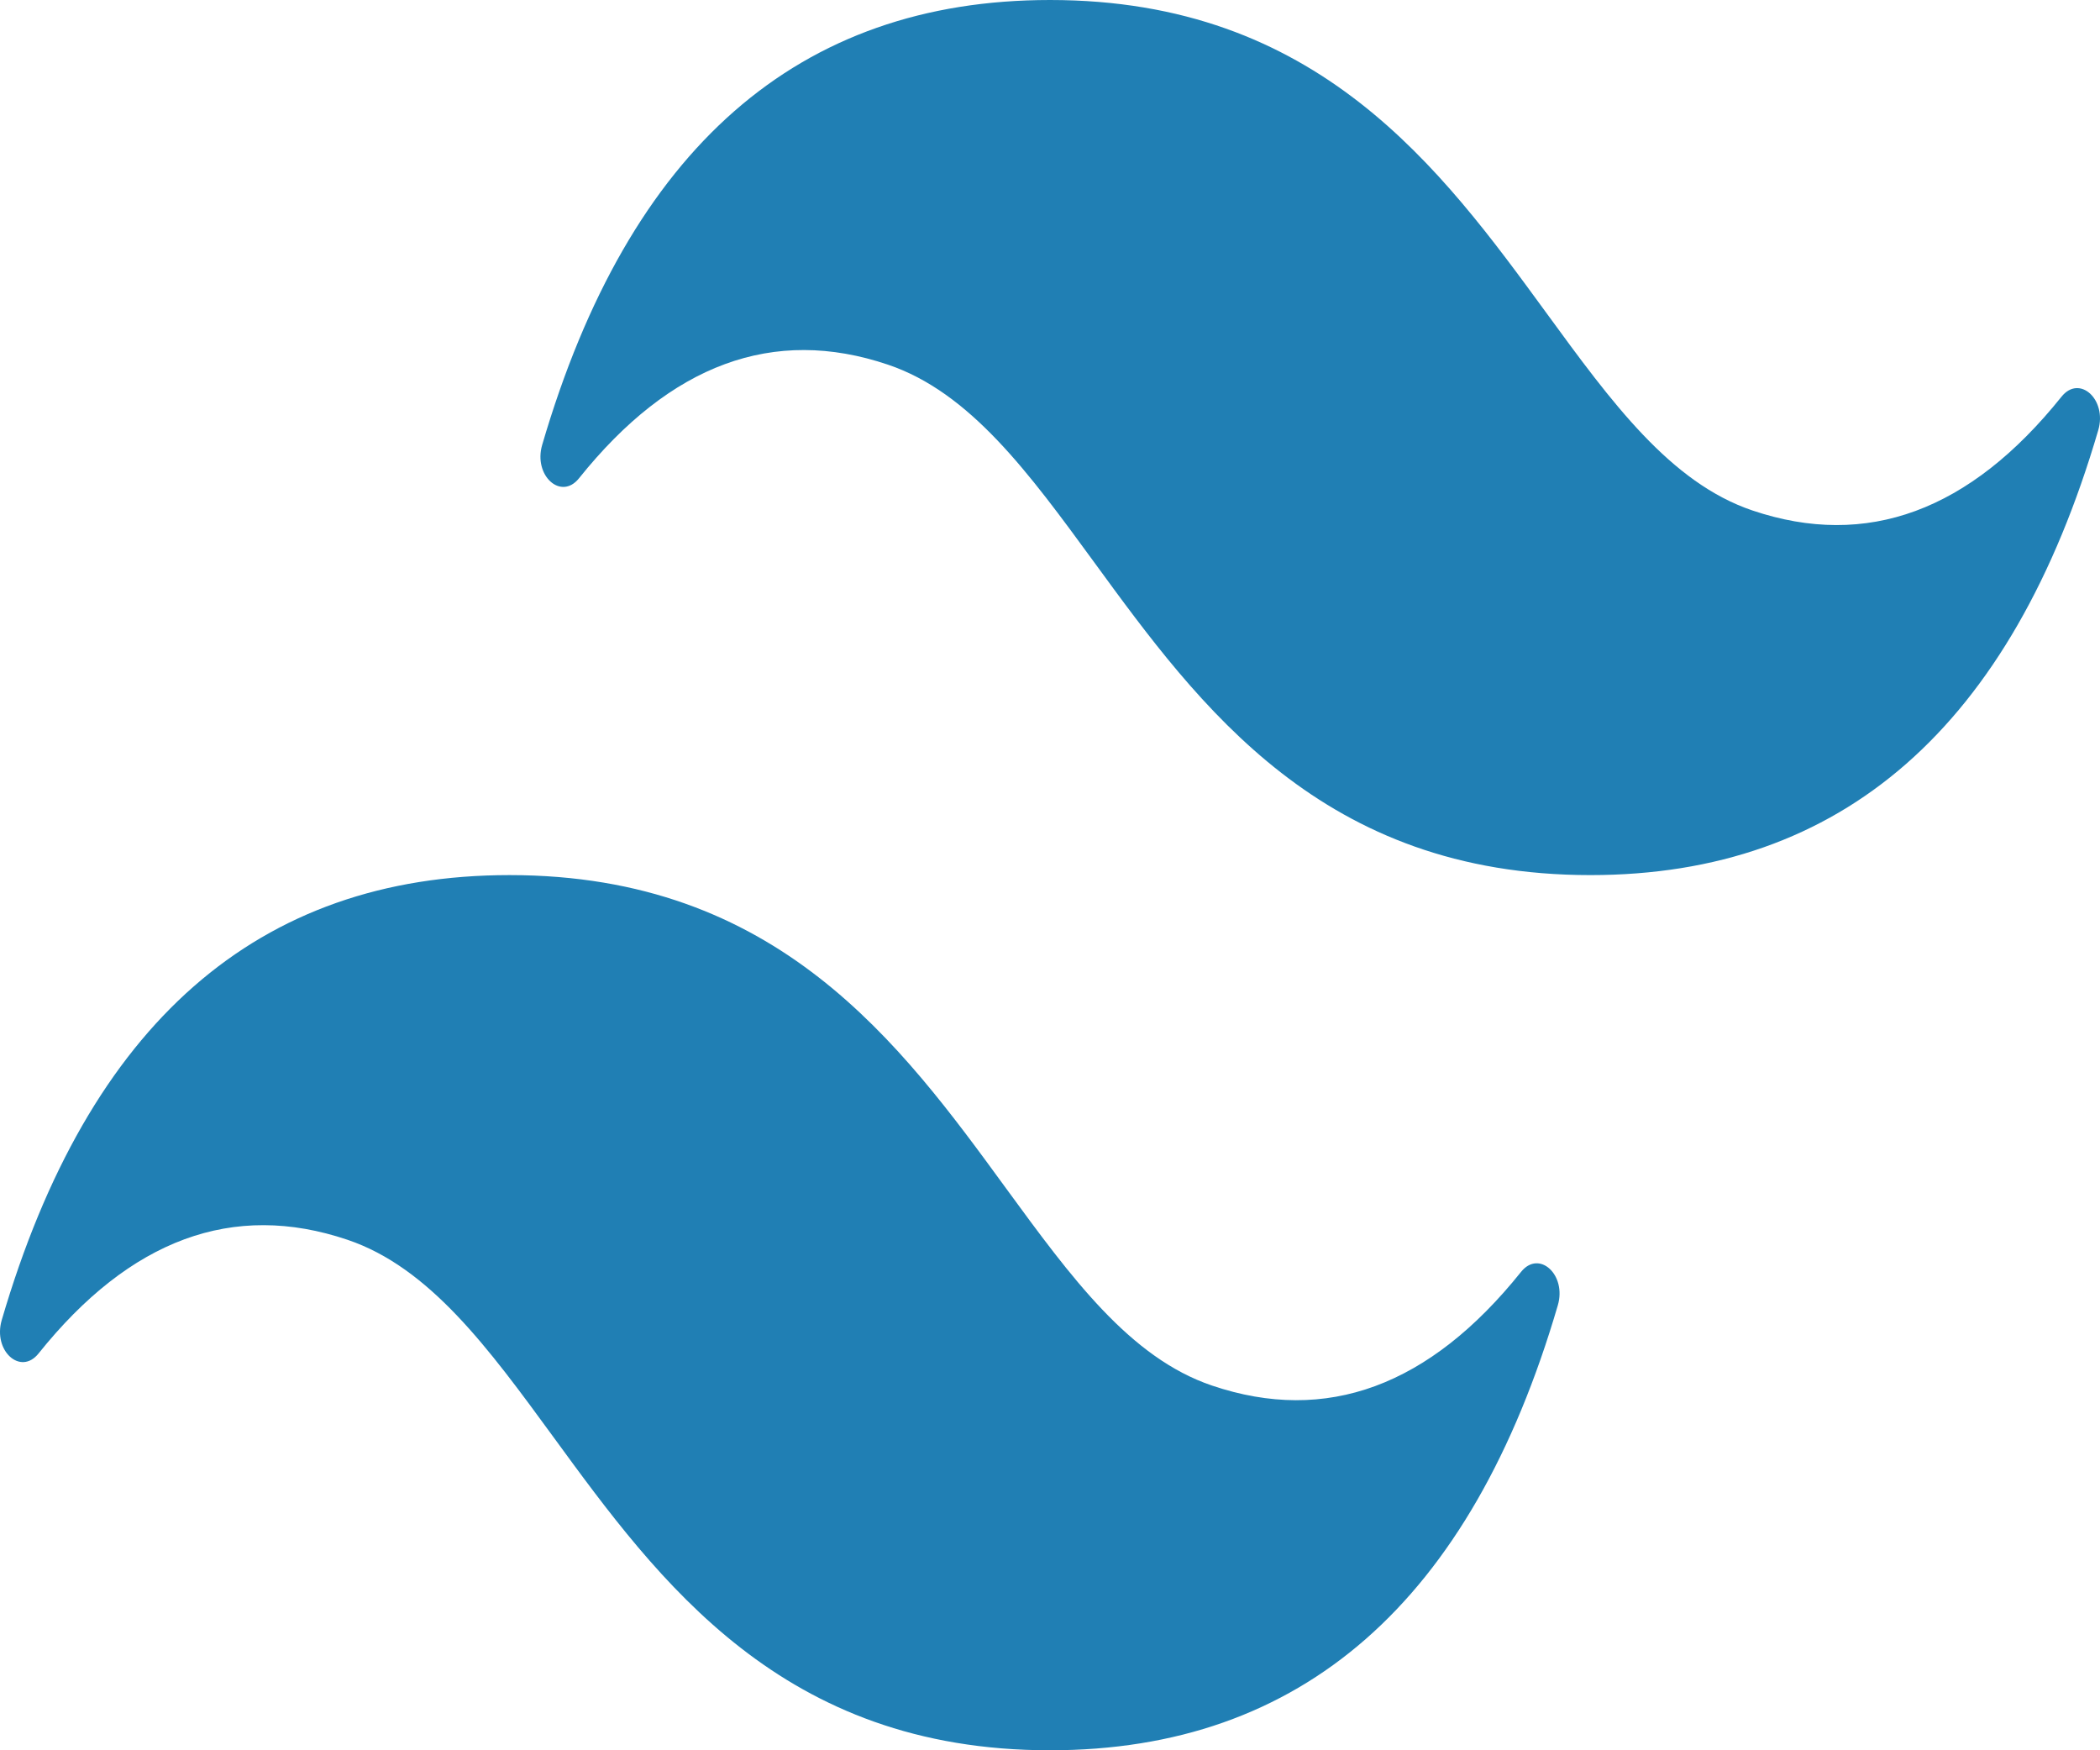 <svg width="48" height="40" viewBox="0 0 48 40" fill="none" xmlns="http://www.w3.org/2000/svg">
<path d="M24 0C18.247 0 14.378 3.388 12.393 10.166C12.187 10.868 12.822 11.444 13.233 10.932C15.327 8.317 17.682 7.452 20.294 8.333C22.174 8.966 23.517 10.807 25.005 12.843C27.426 16.16 30.229 19.999 36.353 19.999C42.106 19.999 45.975 16.61 47.96 9.832C48.166 9.13 47.531 8.553 47.12 9.066C45.025 11.681 42.671 12.547 40.058 11.667C38.18 11.033 36.836 9.193 35.349 7.156C32.927 3.838 30.123 0 24 0ZM11.647 19.999C5.894 19.999 2.025 23.389 0.04 30.167C-0.166 30.869 0.469 31.445 0.88 30.933C2.975 28.318 5.329 27.451 7.942 28.333C9.82 28.968 11.164 30.808 12.651 32.843C15.073 36.16 17.877 40 24 40C29.753 40 33.623 36.61 35.607 29.832C35.813 29.131 35.178 28.554 34.767 29.067C32.673 31.681 30.318 32.548 27.706 31.666C25.826 31.032 24.483 29.192 22.995 27.157C20.574 23.839 17.771 19.999 11.647 19.999Z" fill="#207FB4"/>
</svg>
